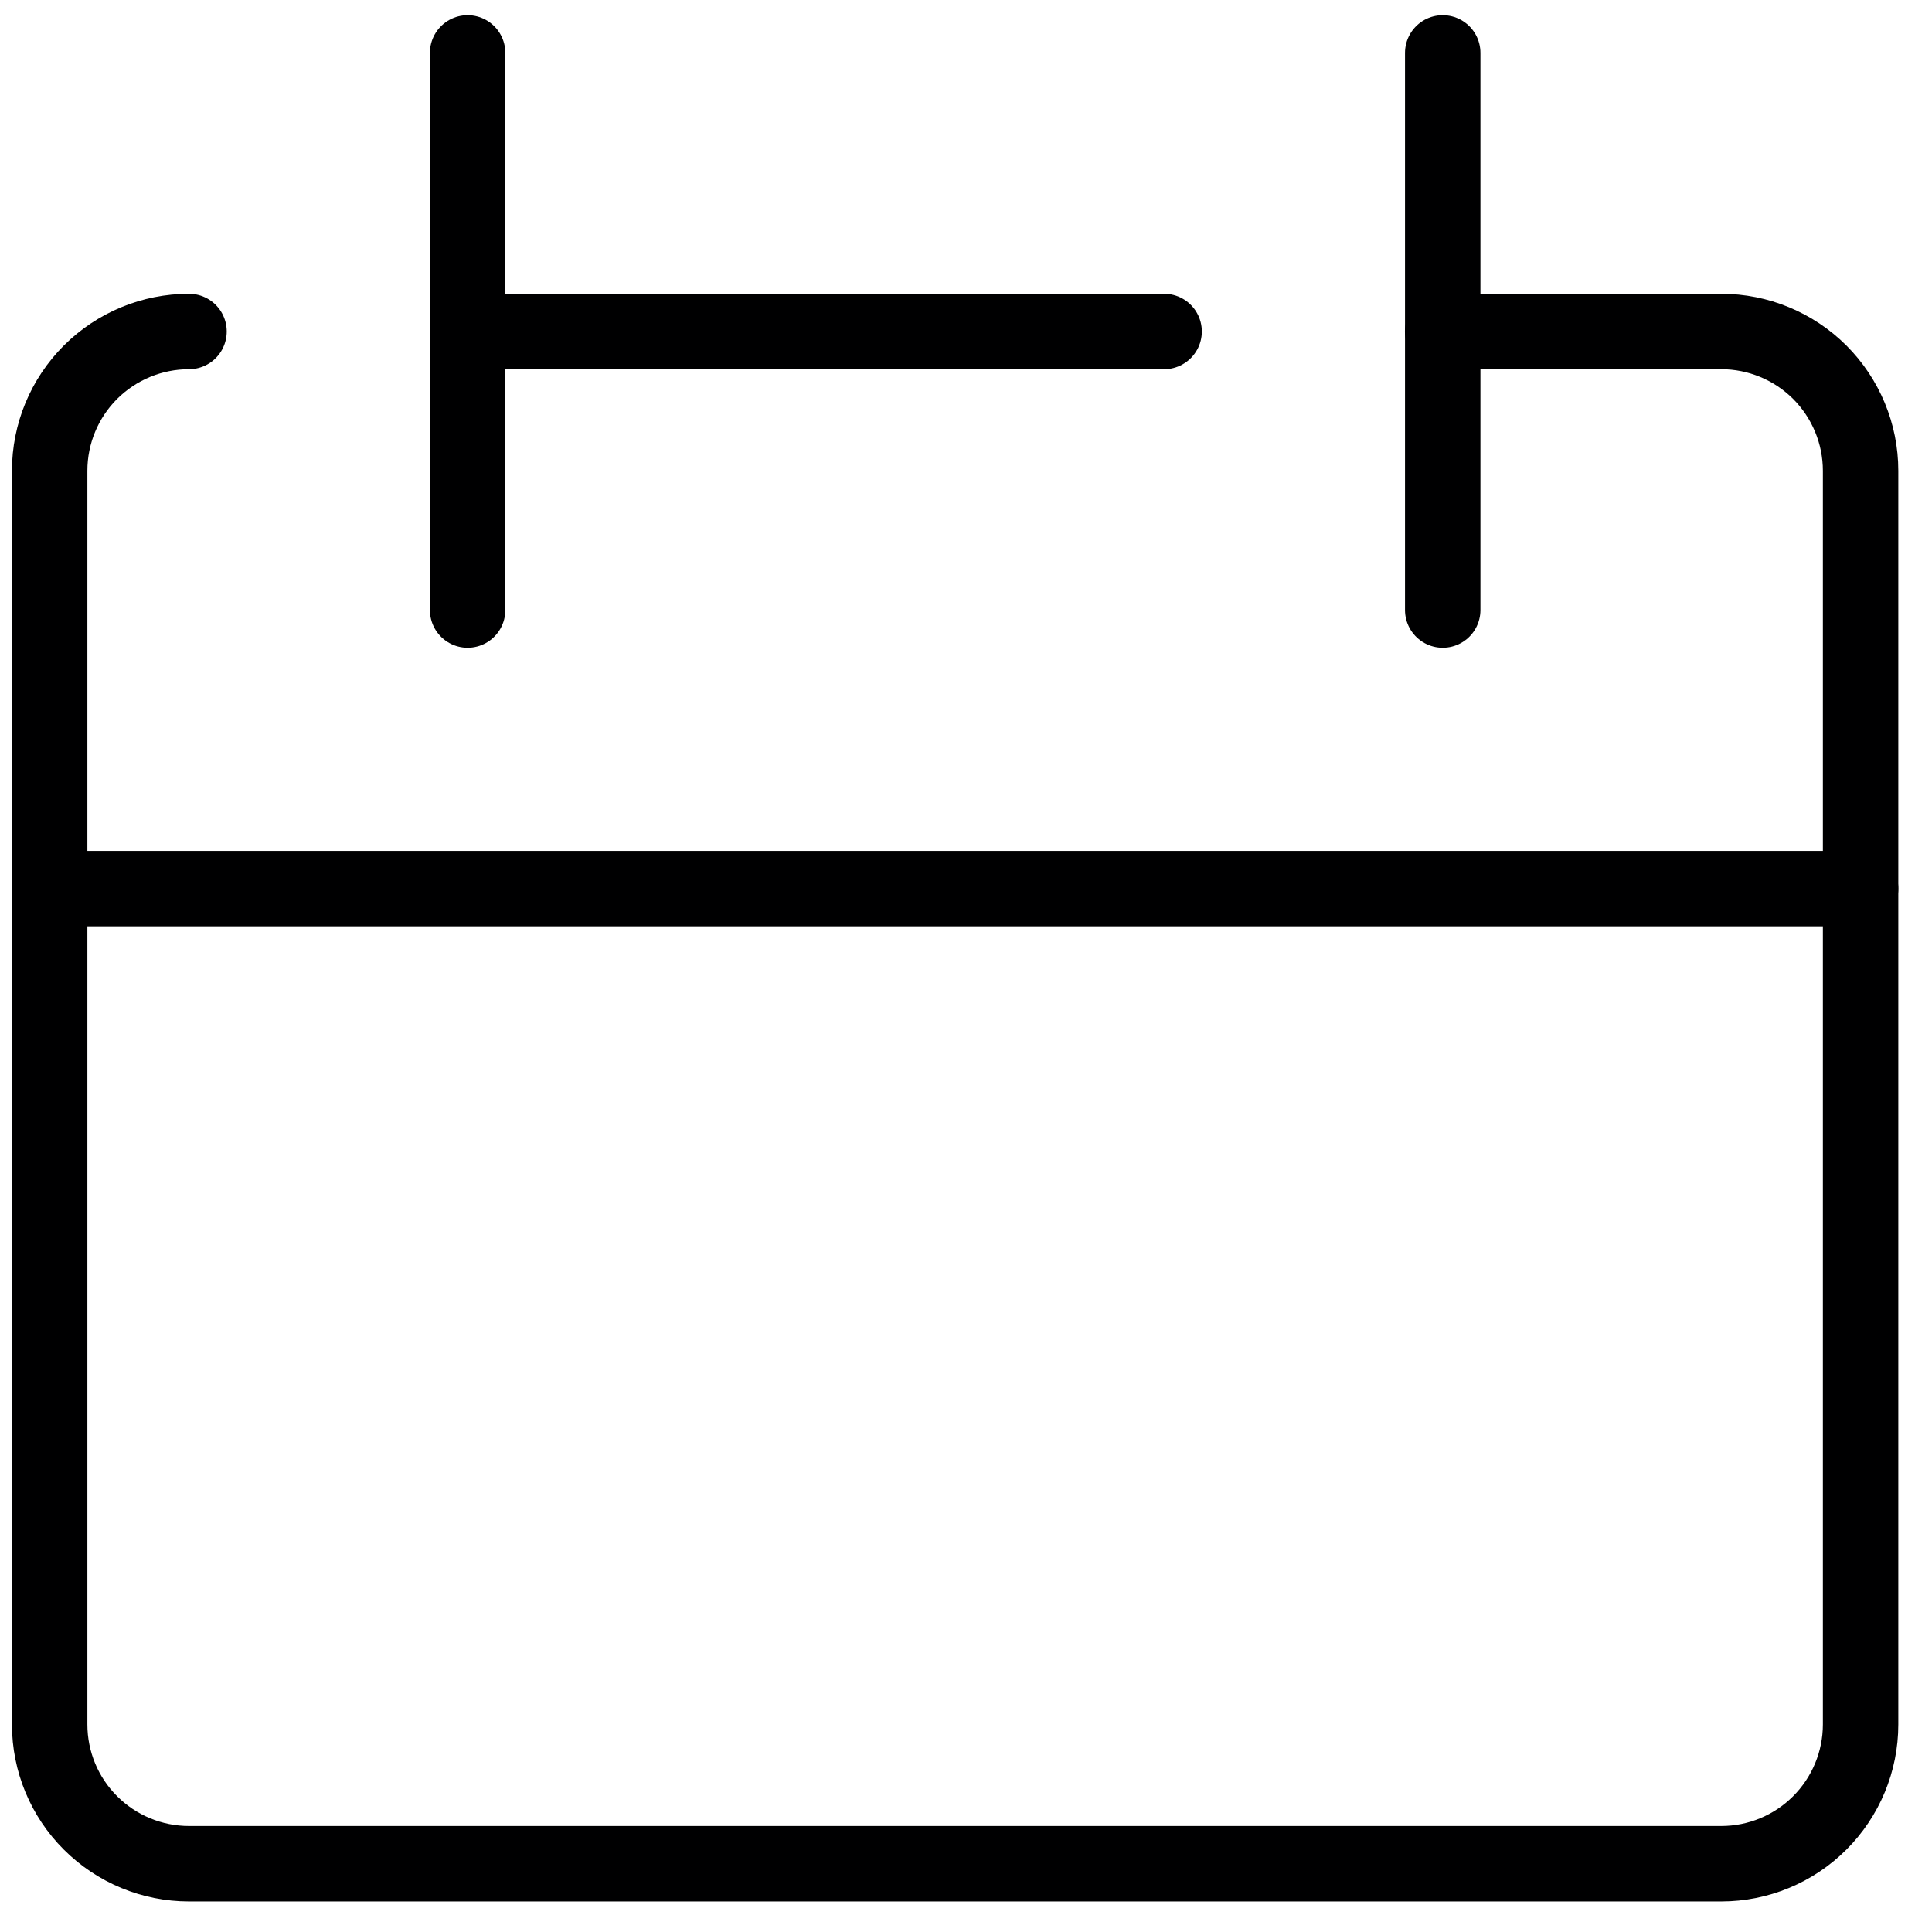 <svg width="24" height="24" viewBox="0 0 24 24" fill="none" xmlns="http://www.w3.org/2000/svg">
<path d="M2.348 4.118C1.889 4.118 1.449 4.3 1.124 4.624C0.799 4.949 0.617 5.389 0.617 5.848V21.422C0.617 21.881 0.799 22.321 1.124 22.645C1.449 22.97 1.889 23.152 2.348 23.152H21.382C21.841 23.152 22.281 22.97 22.606 22.645C22.93 22.321 23.113 21.881 23.113 21.422V5.848C23.113 5.389 22.93 4.949 22.606 4.624C22.281 4.3 21.841 4.118 21.382 4.118H17.921" stroke="#000001" stroke-width="0.937" stroke-linecap="round" stroke-linejoin="round"/>
<path d="M0.617 11.039H23.113" stroke="#000001" stroke-width="0.937" stroke-linecap="round" stroke-linejoin="round"/>
<path d="M5.809 0.657V7.578" stroke="#000001" stroke-width="0.937" stroke-linecap="round" stroke-linejoin="round"/>
<path d="M17.922 0.657V7.578" stroke="#000001" stroke-width="0.937" stroke-linecap="round" stroke-linejoin="round"/>
<path d="M5.809 4.118H14.461" stroke="#000001" stroke-width="0.937" stroke-linecap="round" stroke-linejoin="round"/>
</svg>
